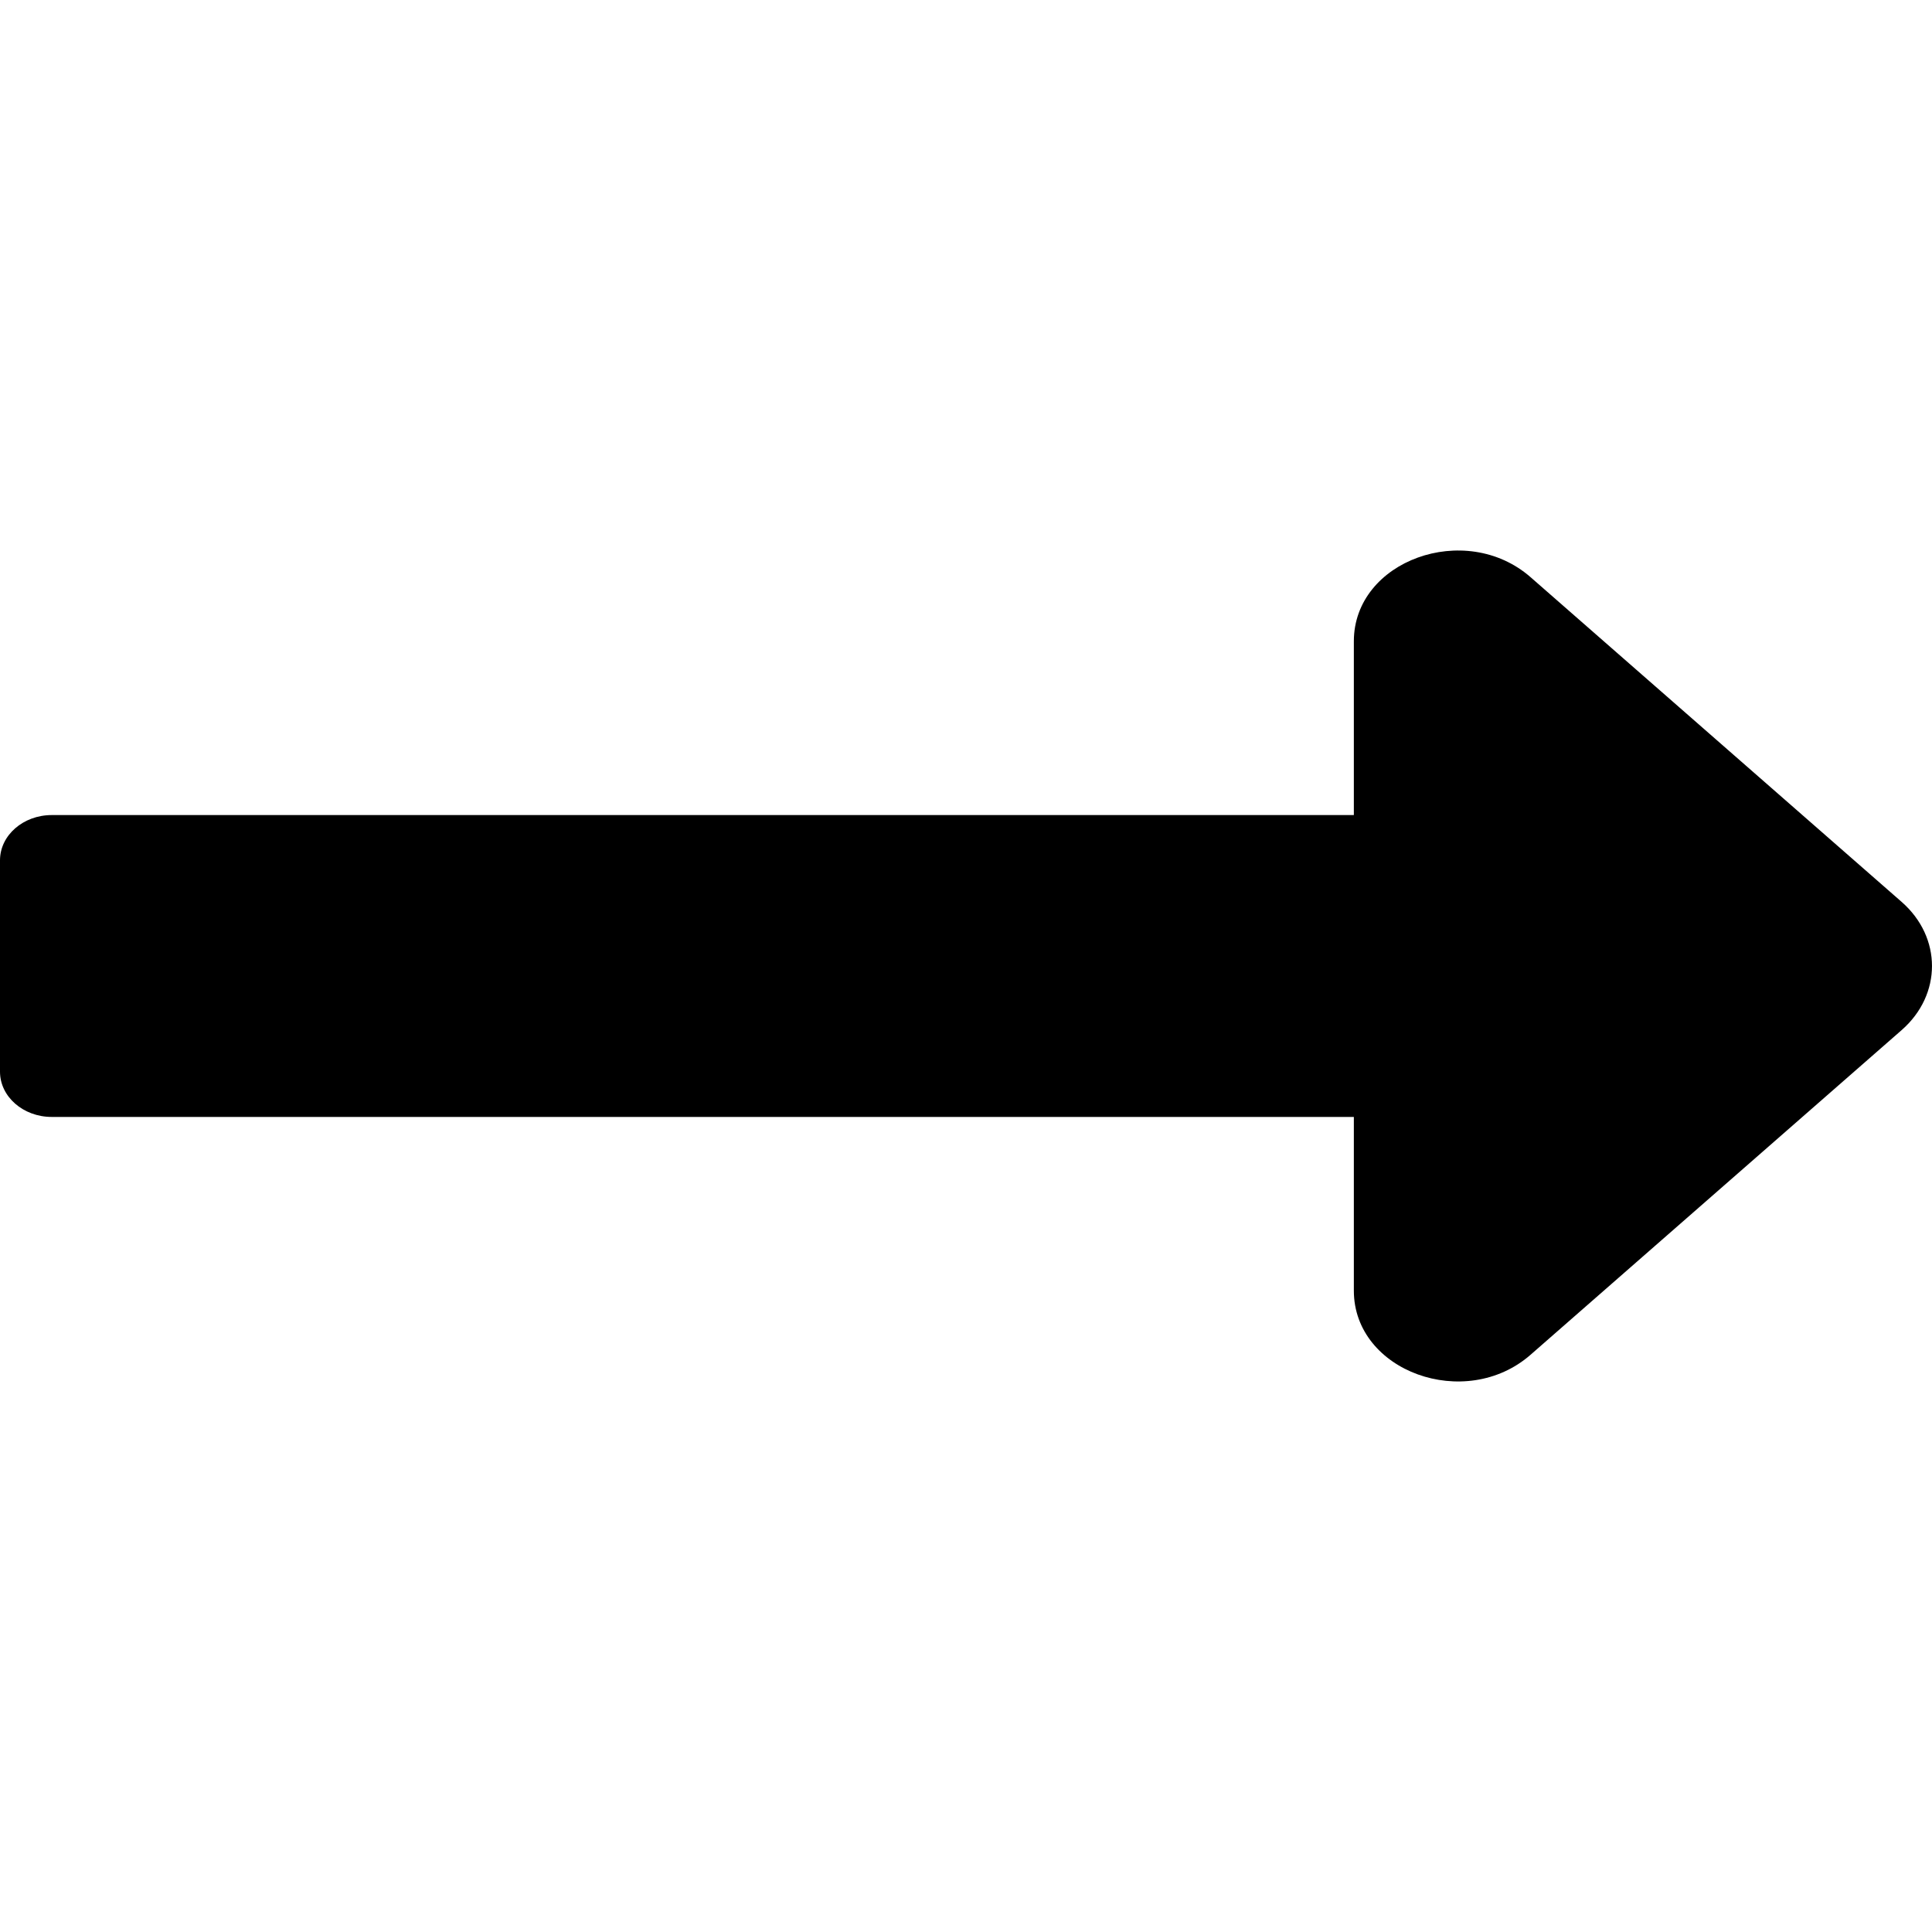 <svg width="32" height="32" viewBox="0 0 32 32" fill="none" xmlns="http://www.w3.org/2000/svg">
<g clip-path="url(#clip0)">
<path d="M22.424 13.5H0.857C0.384 13.5 0 13.836 0 14.25V17.75C0 18.164 0.384 18.5 0.857 18.5H22.424V21.378C22.424 22.715 24.271 23.384 25.351 22.439L31.498 17.061C32.167 16.475 32.167 15.525 31.498 14.939L25.351 9.56C24.271 8.616 22.424 9.285 22.424 10.621V13.5Z" fill="black"/>
</g>
<defs>
<clipPath id="clip0">
<rect width="32" height="32" fill="white"/>
</clipPath>
</defs>
</svg>

